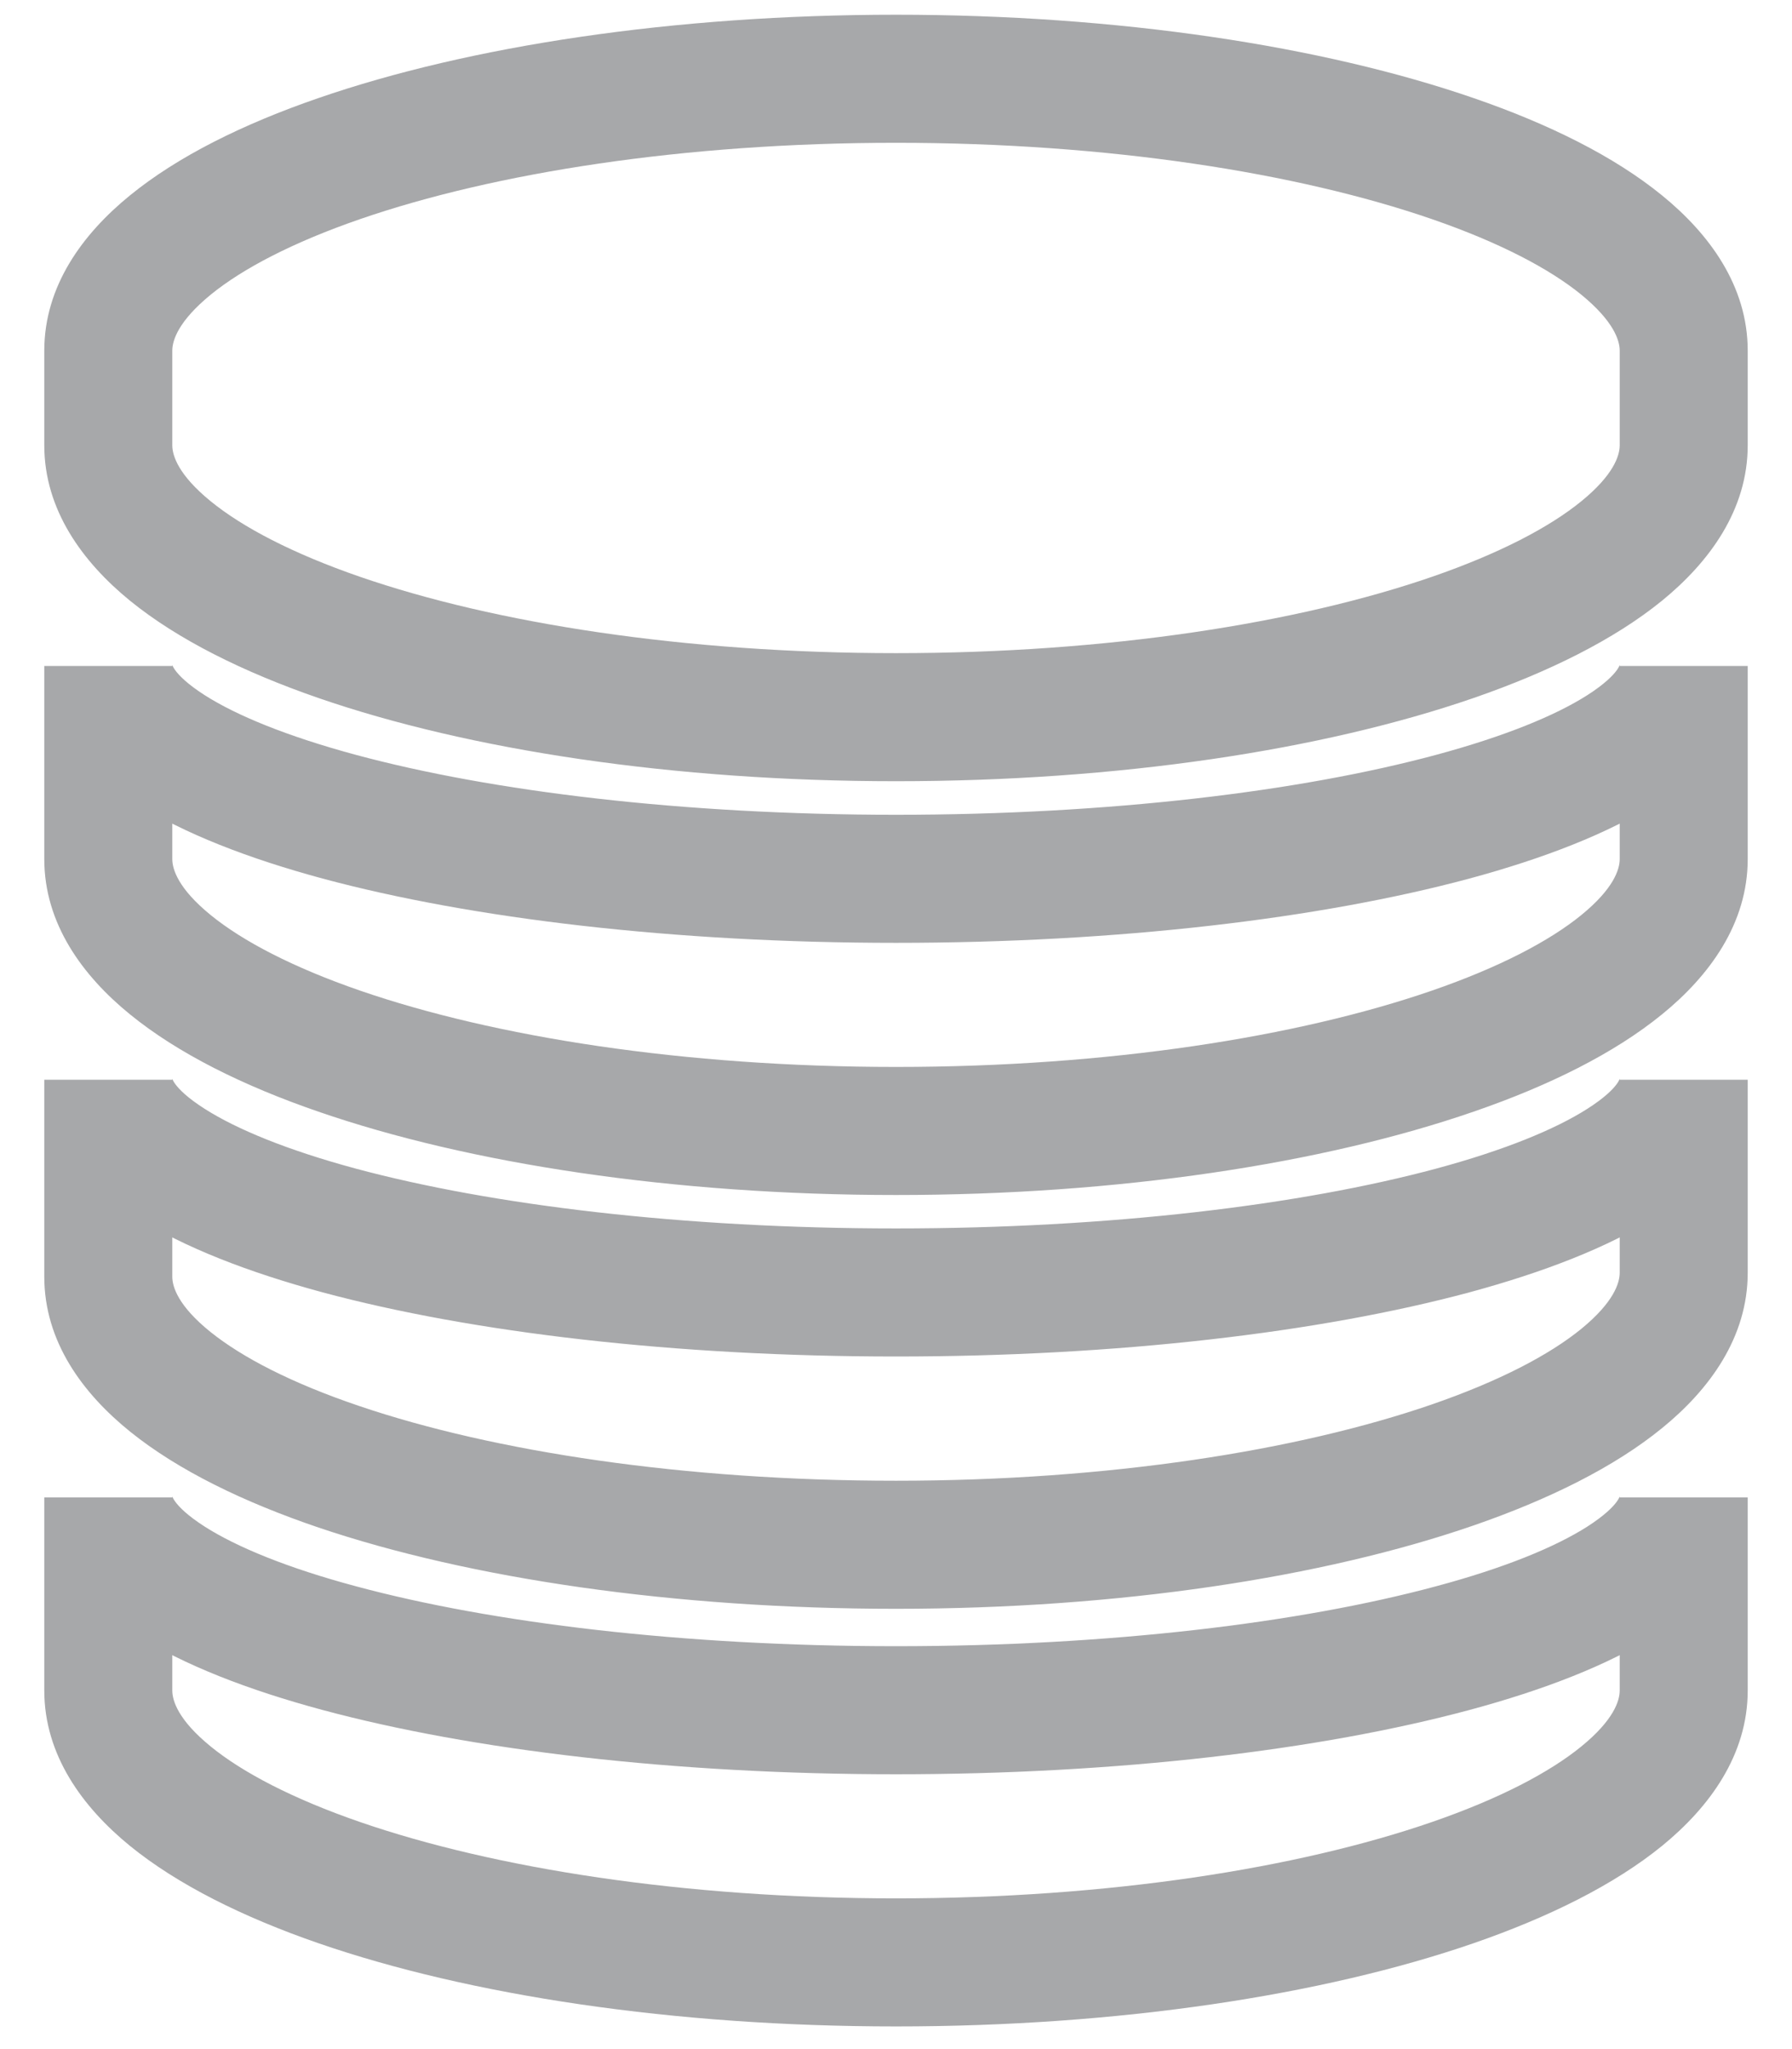 <svg width="14" height="16" viewBox="0 0 14 16" fill="none" xmlns="http://www.w3.org/2000/svg">
<path d="M7 1.115C8.657 1.115 10.137 1.349 11.187 1.711C11.714 1.893 12.105 2.098 12.354 2.301C12.607 2.508 12.654 2.658 12.654 2.738H13.654C13.654 2.234 13.355 1.827 12.985 1.526C12.611 1.221 12.1 0.968 11.513 0.766C10.334 0.359 8.738 0.115 7 0.115V1.115ZM1.346 2.738C1.346 2.658 1.393 2.508 1.646 2.301C1.895 2.098 2.286 1.893 2.813 1.711C3.863 1.349 5.343 1.115 7 1.115V0.115C5.262 0.115 3.666 0.359 2.487 0.766C1.9 0.968 1.389 1.221 1.015 1.526C0.645 1.827 0.346 2.234 0.346 2.738H1.346ZM1.346 3.477V2.738H0.346V3.477H1.346ZM7 5.1C5.343 5.1 3.863 4.866 2.813 4.504C2.286 4.322 1.895 4.117 1.646 3.914C1.393 3.708 1.346 3.557 1.346 3.477H0.346C0.346 3.981 0.645 4.388 1.015 4.69C1.389 4.994 1.9 5.247 2.487 5.45C3.666 5.857 5.262 6.1 7 6.1V5.1ZM12.654 3.477C12.654 3.557 12.607 3.708 12.354 3.914C12.105 4.117 11.714 4.322 11.187 4.504C10.137 4.866 8.657 5.1 7 5.1V6.1C8.738 6.1 10.334 5.857 11.513 5.45C12.1 5.247 12.611 4.994 12.985 4.69C13.355 4.388 13.654 3.981 13.654 3.477H12.654ZM12.654 2.738V3.477H13.654V2.738H12.654ZM7 6.362C5.334 6.362 3.841 6.18 2.78 5.894C2.246 5.75 1.85 5.588 1.599 5.428C1.326 5.253 1.346 5.164 1.346 5.2H0.346C0.346 5.697 0.712 6.047 1.061 6.27C1.434 6.508 1.94 6.703 2.52 6.86C3.688 7.174 5.272 7.362 7 7.362V6.362ZM12.654 5.2C12.654 5.164 12.674 5.253 12.401 5.428C12.15 5.588 11.754 5.75 11.22 5.894C10.159 6.18 8.666 6.362 7 6.362V7.362C8.728 7.362 10.312 7.174 11.48 6.86C12.06 6.703 12.566 6.508 12.939 6.27C13.289 6.047 13.654 5.697 13.654 5.2H12.654ZM13.654 6.708V5.2H12.654V6.708H13.654ZM7 9.331C8.738 9.331 10.334 9.087 11.513 8.68C12.1 8.478 12.611 8.225 12.985 7.92C13.355 7.619 13.654 7.212 13.654 6.708H12.654C12.654 6.788 12.607 6.939 12.354 7.145C12.105 7.348 11.714 7.553 11.187 7.735C10.137 8.097 8.657 8.331 7 8.331V9.331ZM0.346 6.708C0.346 7.212 0.645 7.619 1.015 7.92C1.389 8.225 1.9 8.478 2.487 8.68C3.666 9.087 5.262 9.331 7 9.331V8.331C5.343 8.331 3.863 8.097 2.813 7.735C2.286 7.553 1.895 7.348 1.646 7.145C1.393 6.939 1.346 6.788 1.346 6.708H0.346ZM0.346 5.2V6.708H1.346V5.2H0.346ZM0.346 8.431C0.346 8.928 0.712 9.278 1.061 9.501C1.434 9.739 1.94 9.934 2.52 10.091C3.688 10.405 5.272 10.592 7 10.592V9.592C5.334 9.592 3.841 9.41 2.78 9.125C2.246 8.981 1.85 8.818 1.599 8.658C1.326 8.484 1.346 8.395 1.346 8.431H0.346ZM1.346 9.969V8.431H0.346V9.969H1.346ZM7 11.562C5.342 11.562 3.86 11.335 2.811 10.98C2.283 10.802 1.893 10.6 1.644 10.4C1.392 10.197 1.346 10.048 1.346 9.969H0.346C0.346 10.475 0.646 10.88 1.017 11.179C1.392 11.481 1.903 11.729 2.49 11.928C3.669 12.326 5.264 12.562 7 12.562V11.562ZM12.654 9.938C12.654 10.018 12.607 10.169 12.354 10.376C12.105 10.579 11.714 10.784 11.187 10.966C10.137 11.328 8.657 11.562 7 11.562V12.562C8.738 12.562 10.334 12.318 11.513 11.911C12.1 11.708 12.611 11.456 12.985 11.151C13.355 10.85 13.654 10.443 13.654 9.938H12.654ZM12.654 8.431V9.938H13.654V8.431H12.654ZM7 10.592C8.728 10.592 10.312 10.405 11.48 10.091C12.06 9.934 12.566 9.739 12.939 9.501C13.289 9.278 13.654 8.928 13.654 8.431H12.654C12.654 8.395 12.674 8.484 12.401 8.658C12.15 8.818 11.754 8.981 11.22 9.125C10.159 9.41 8.666 9.592 7 9.592V10.592ZM0.346 11.692C0.346 12.19 0.712 12.54 1.061 12.763C1.434 13.001 1.94 13.196 2.52 13.352C3.688 13.666 5.272 13.854 7 13.854V12.854C5.334 12.854 3.841 12.672 2.78 12.386C2.246 12.243 1.85 12.08 1.599 11.92C1.326 11.745 1.346 11.656 1.346 11.692H0.346ZM1.346 13.2V11.692H0.346V13.2H1.346ZM7 14.823C5.343 14.823 3.863 14.589 2.813 14.227C2.286 14.045 1.895 13.84 1.646 13.637C1.393 13.431 1.346 13.28 1.346 13.2H0.346C0.346 13.704 0.645 14.111 1.015 14.413C1.389 14.717 1.9 14.97 2.487 15.173C3.666 15.58 5.262 15.823 7 15.823V14.823ZM12.654 13.2C12.654 13.28 12.607 13.431 12.354 13.637C12.105 13.84 11.714 14.045 11.187 14.227C10.137 14.589 8.657 14.823 7 14.823V15.823C8.738 15.823 10.334 15.58 11.513 15.173C12.1 14.97 12.611 14.717 12.985 14.413C13.355 14.111 13.654 13.704 13.654 13.2H12.654ZM12.654 11.692V13.2H13.654V11.692H12.654ZM7 13.854C8.728 13.854 10.312 13.666 11.48 13.352C12.06 13.196 12.566 13.001 12.939 12.763C13.289 12.54 13.654 12.19 13.654 11.692H12.654C12.654 11.656 12.674 11.745 12.401 11.92C12.15 12.08 11.754 12.243 11.22 12.386C10.159 12.672 8.666 12.854 7 12.854V13.854Z" fill="#A7A8AA"/>
</svg>
